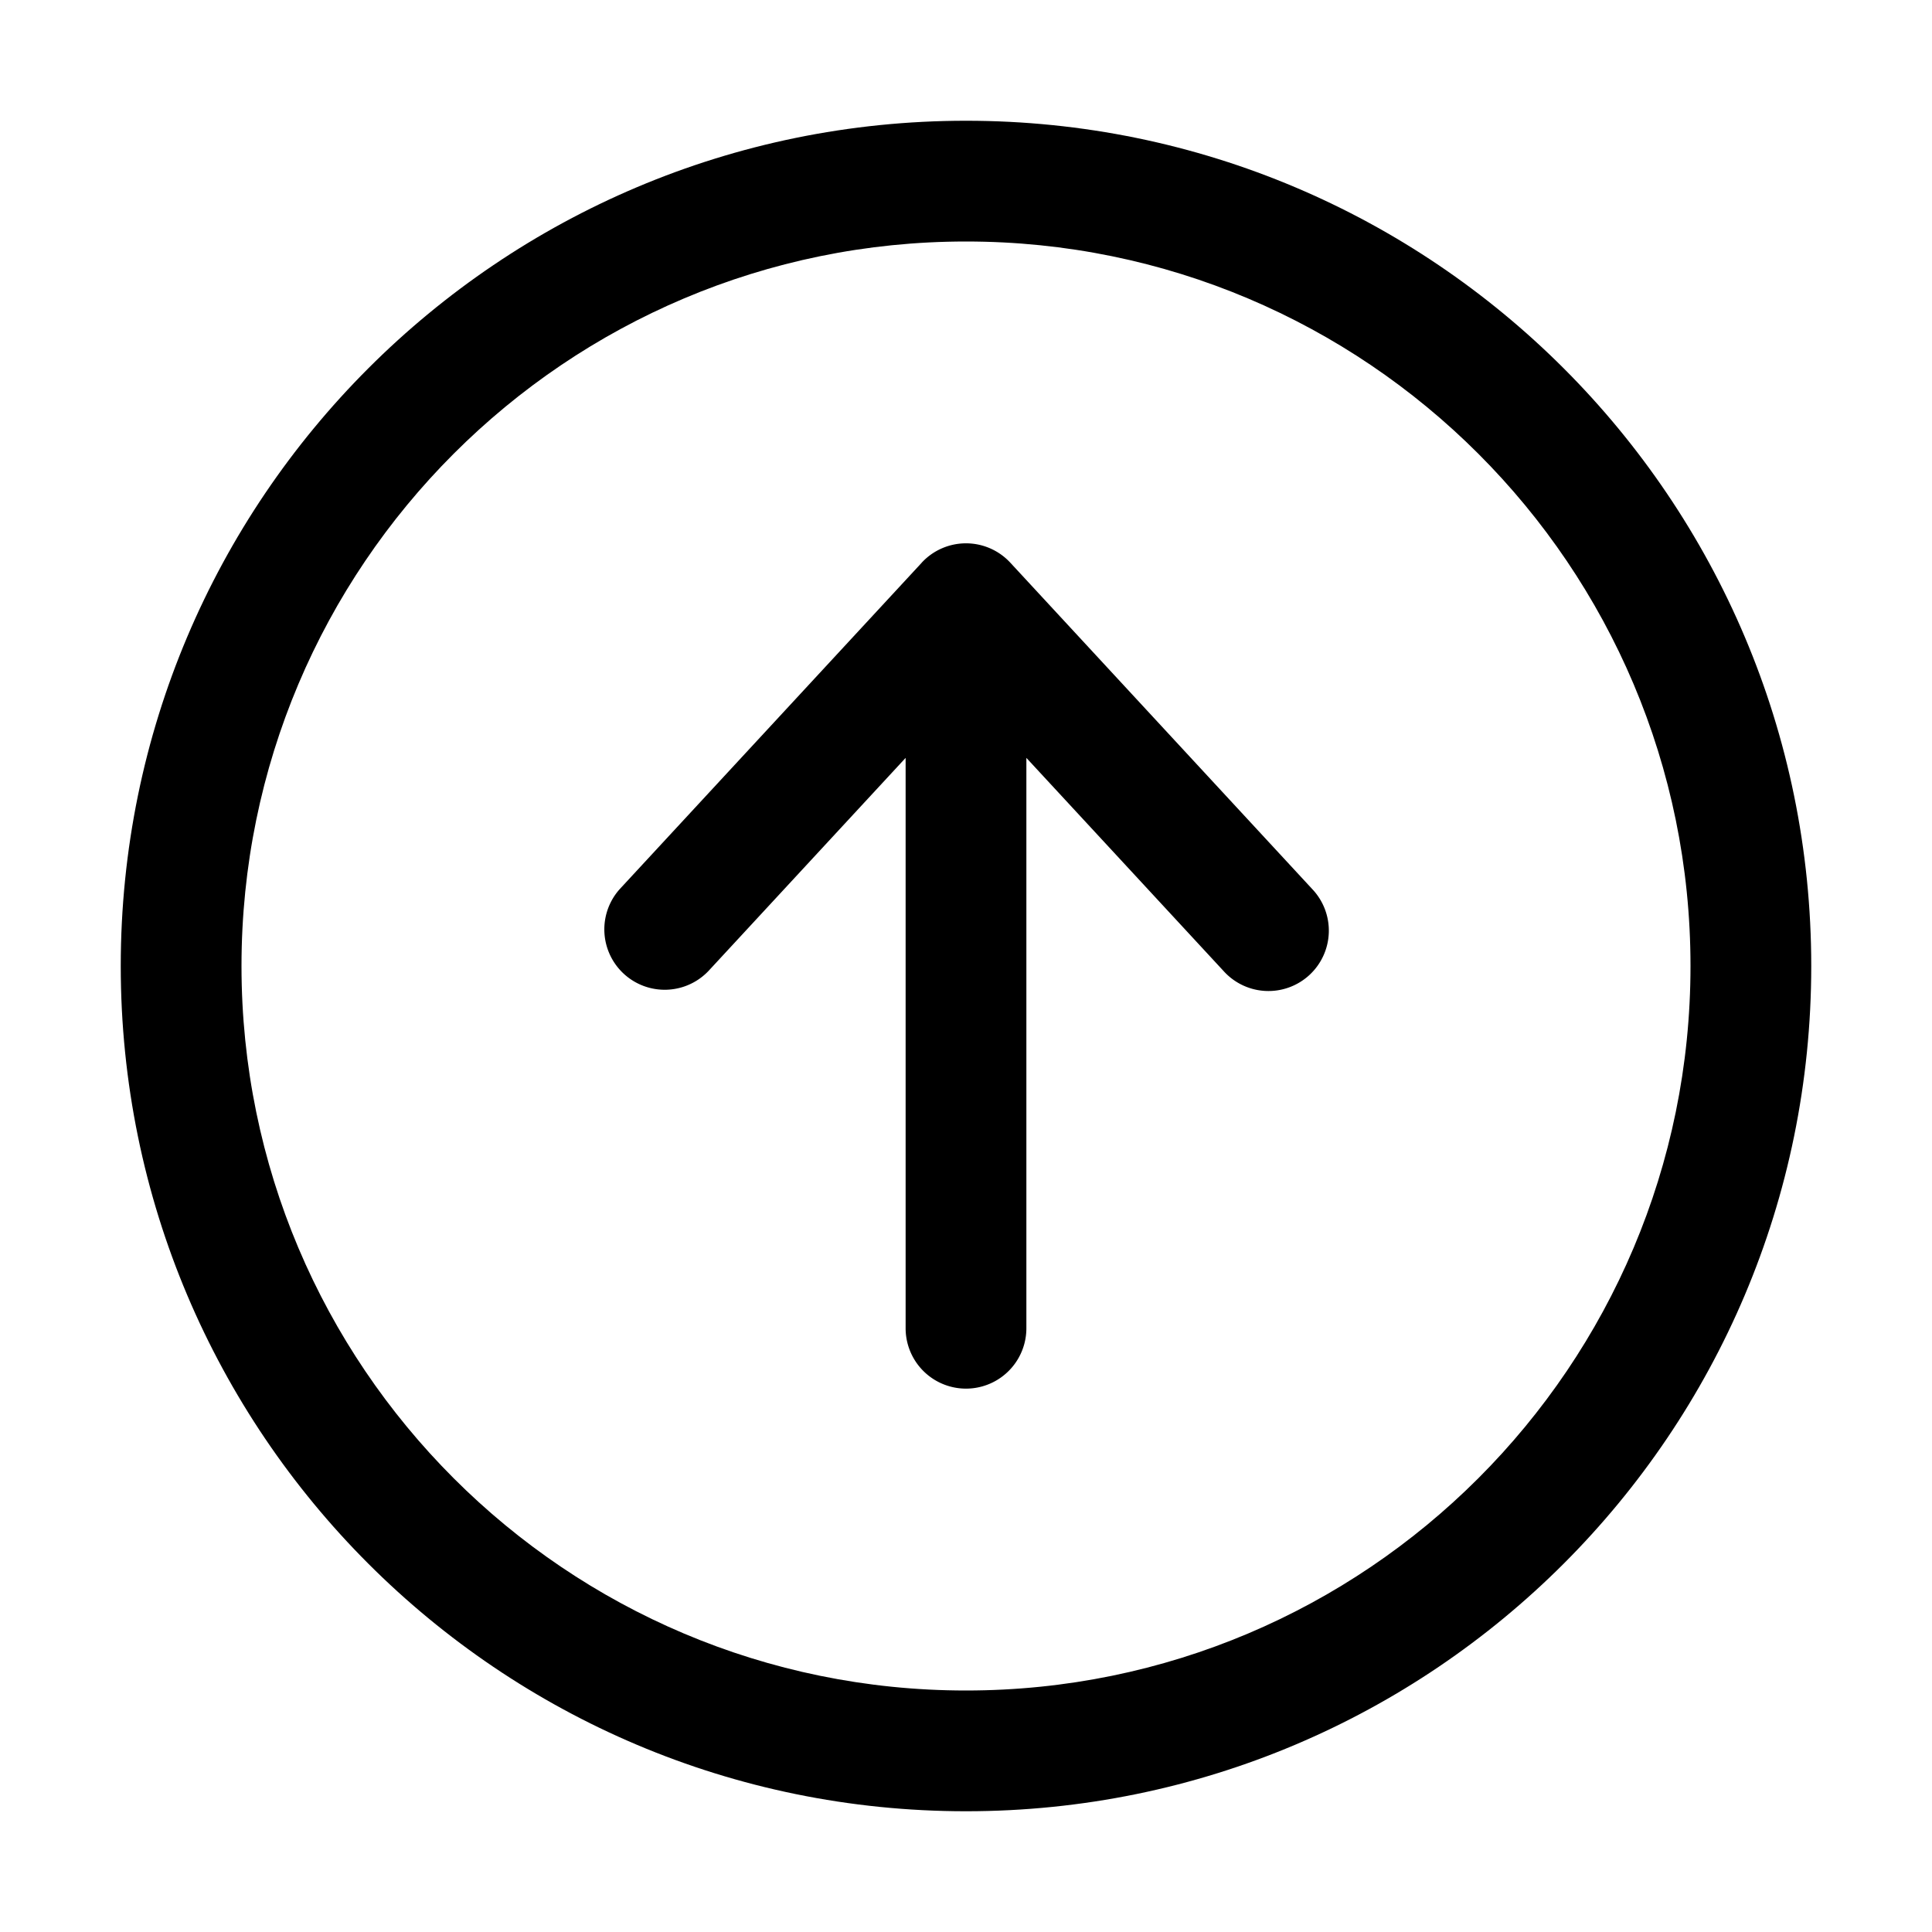 <svg width="32" height="32" fill="none" xmlns="http://www.w3.org/2000/svg"><path
    d="M15.266 9.32a1 1 0 0 1 1.468 0l5 5.405a1 1 0 1 1-1.468 1.358L17 12.553V22a1 1 0 1 1-2 0v-9.447l-3.266 3.53a1 1 0 0 1-1.468-1.358l5-5.404Z"
    fill="#000"
  /><path
    fill-rule="evenodd"
    clip-rule="evenodd"
    d="M30 16c0 7.732-6.268 14-14 14S2 23.732 2 16 8.268 2 16 2s14 6.268 14 14Zm-2 0c0 6.627-5.373 12-12 12S4 22.627 4 16 9.373 4 16 4s12 5.373 12 12Z"
    fill="#000"
  /></svg>
